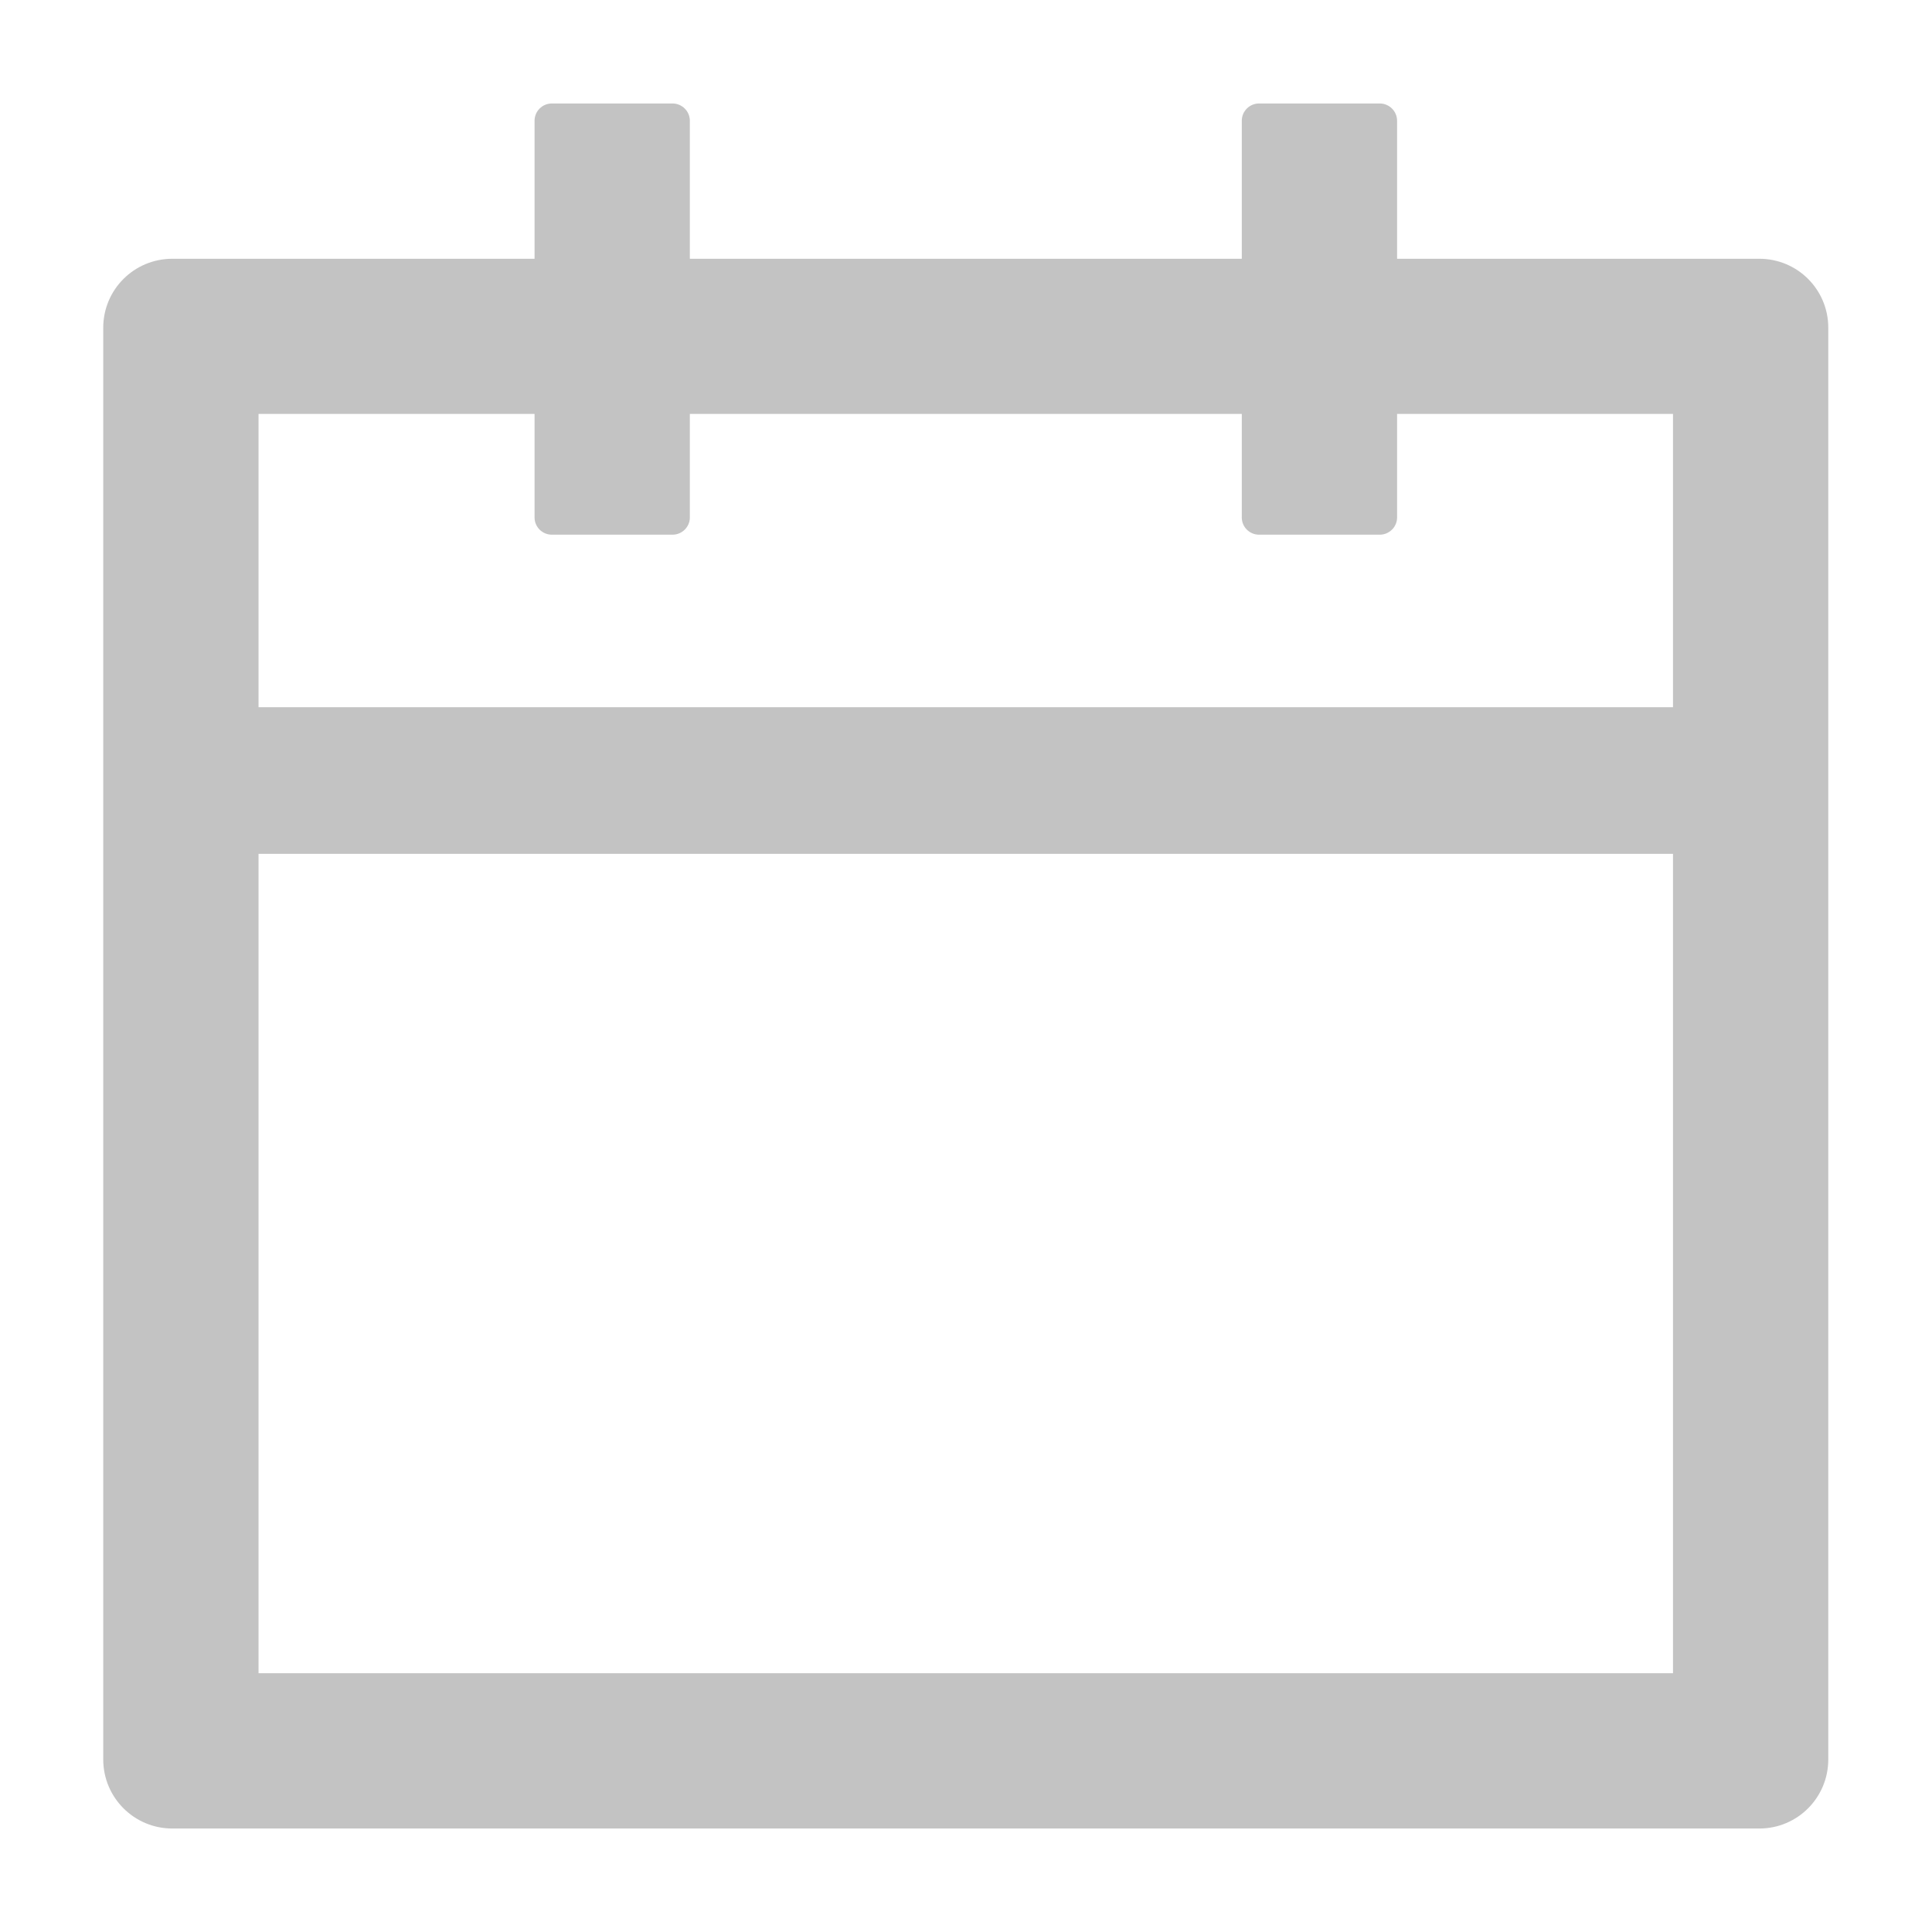 <svg width="16" height="16" viewBox="0 0 16 16" fill="none" xmlns="http://www.w3.org/2000/svg">
<g clip-path="url(#clip0_907_2725)">
<path d="M14.57 2.143H11.57V1C11.57 0.921 11.505 0.857 11.427 0.857H10.427C10.348 0.857 10.284 0.921 10.284 1V2.143H5.713V1C5.713 0.921 5.648 0.857 5.57 0.857H4.57C4.491 0.857 4.427 0.921 4.427 1V2.143H1.427C1.111 2.143 0.855 2.398 0.855 2.714V14.571C0.855 14.887 1.111 15.143 1.427 15.143H14.57C14.886 15.143 15.141 14.887 15.141 14.571V2.714C15.141 2.398 14.886 2.143 14.57 2.143ZM13.855 13.857H2.141V7.071H13.855V13.857ZM2.141 5.857V3.428H4.427V4.286C4.427 4.364 4.491 4.428 4.57 4.428H5.57C5.648 4.428 5.713 4.364 5.713 4.286V3.428H10.284V4.286C10.284 4.364 10.348 4.428 10.427 4.428H11.427C11.505 4.428 11.57 4.364 11.57 4.286V3.428H13.855V5.857H2.141Z" fill="#121212" fill-opacity="0.25"/>
</g>
<defs>
<clipPath id="clip0_907_2725">
<rect width="16" height="16" fill="white"/>
</clipPath>
</defs>
</svg>
